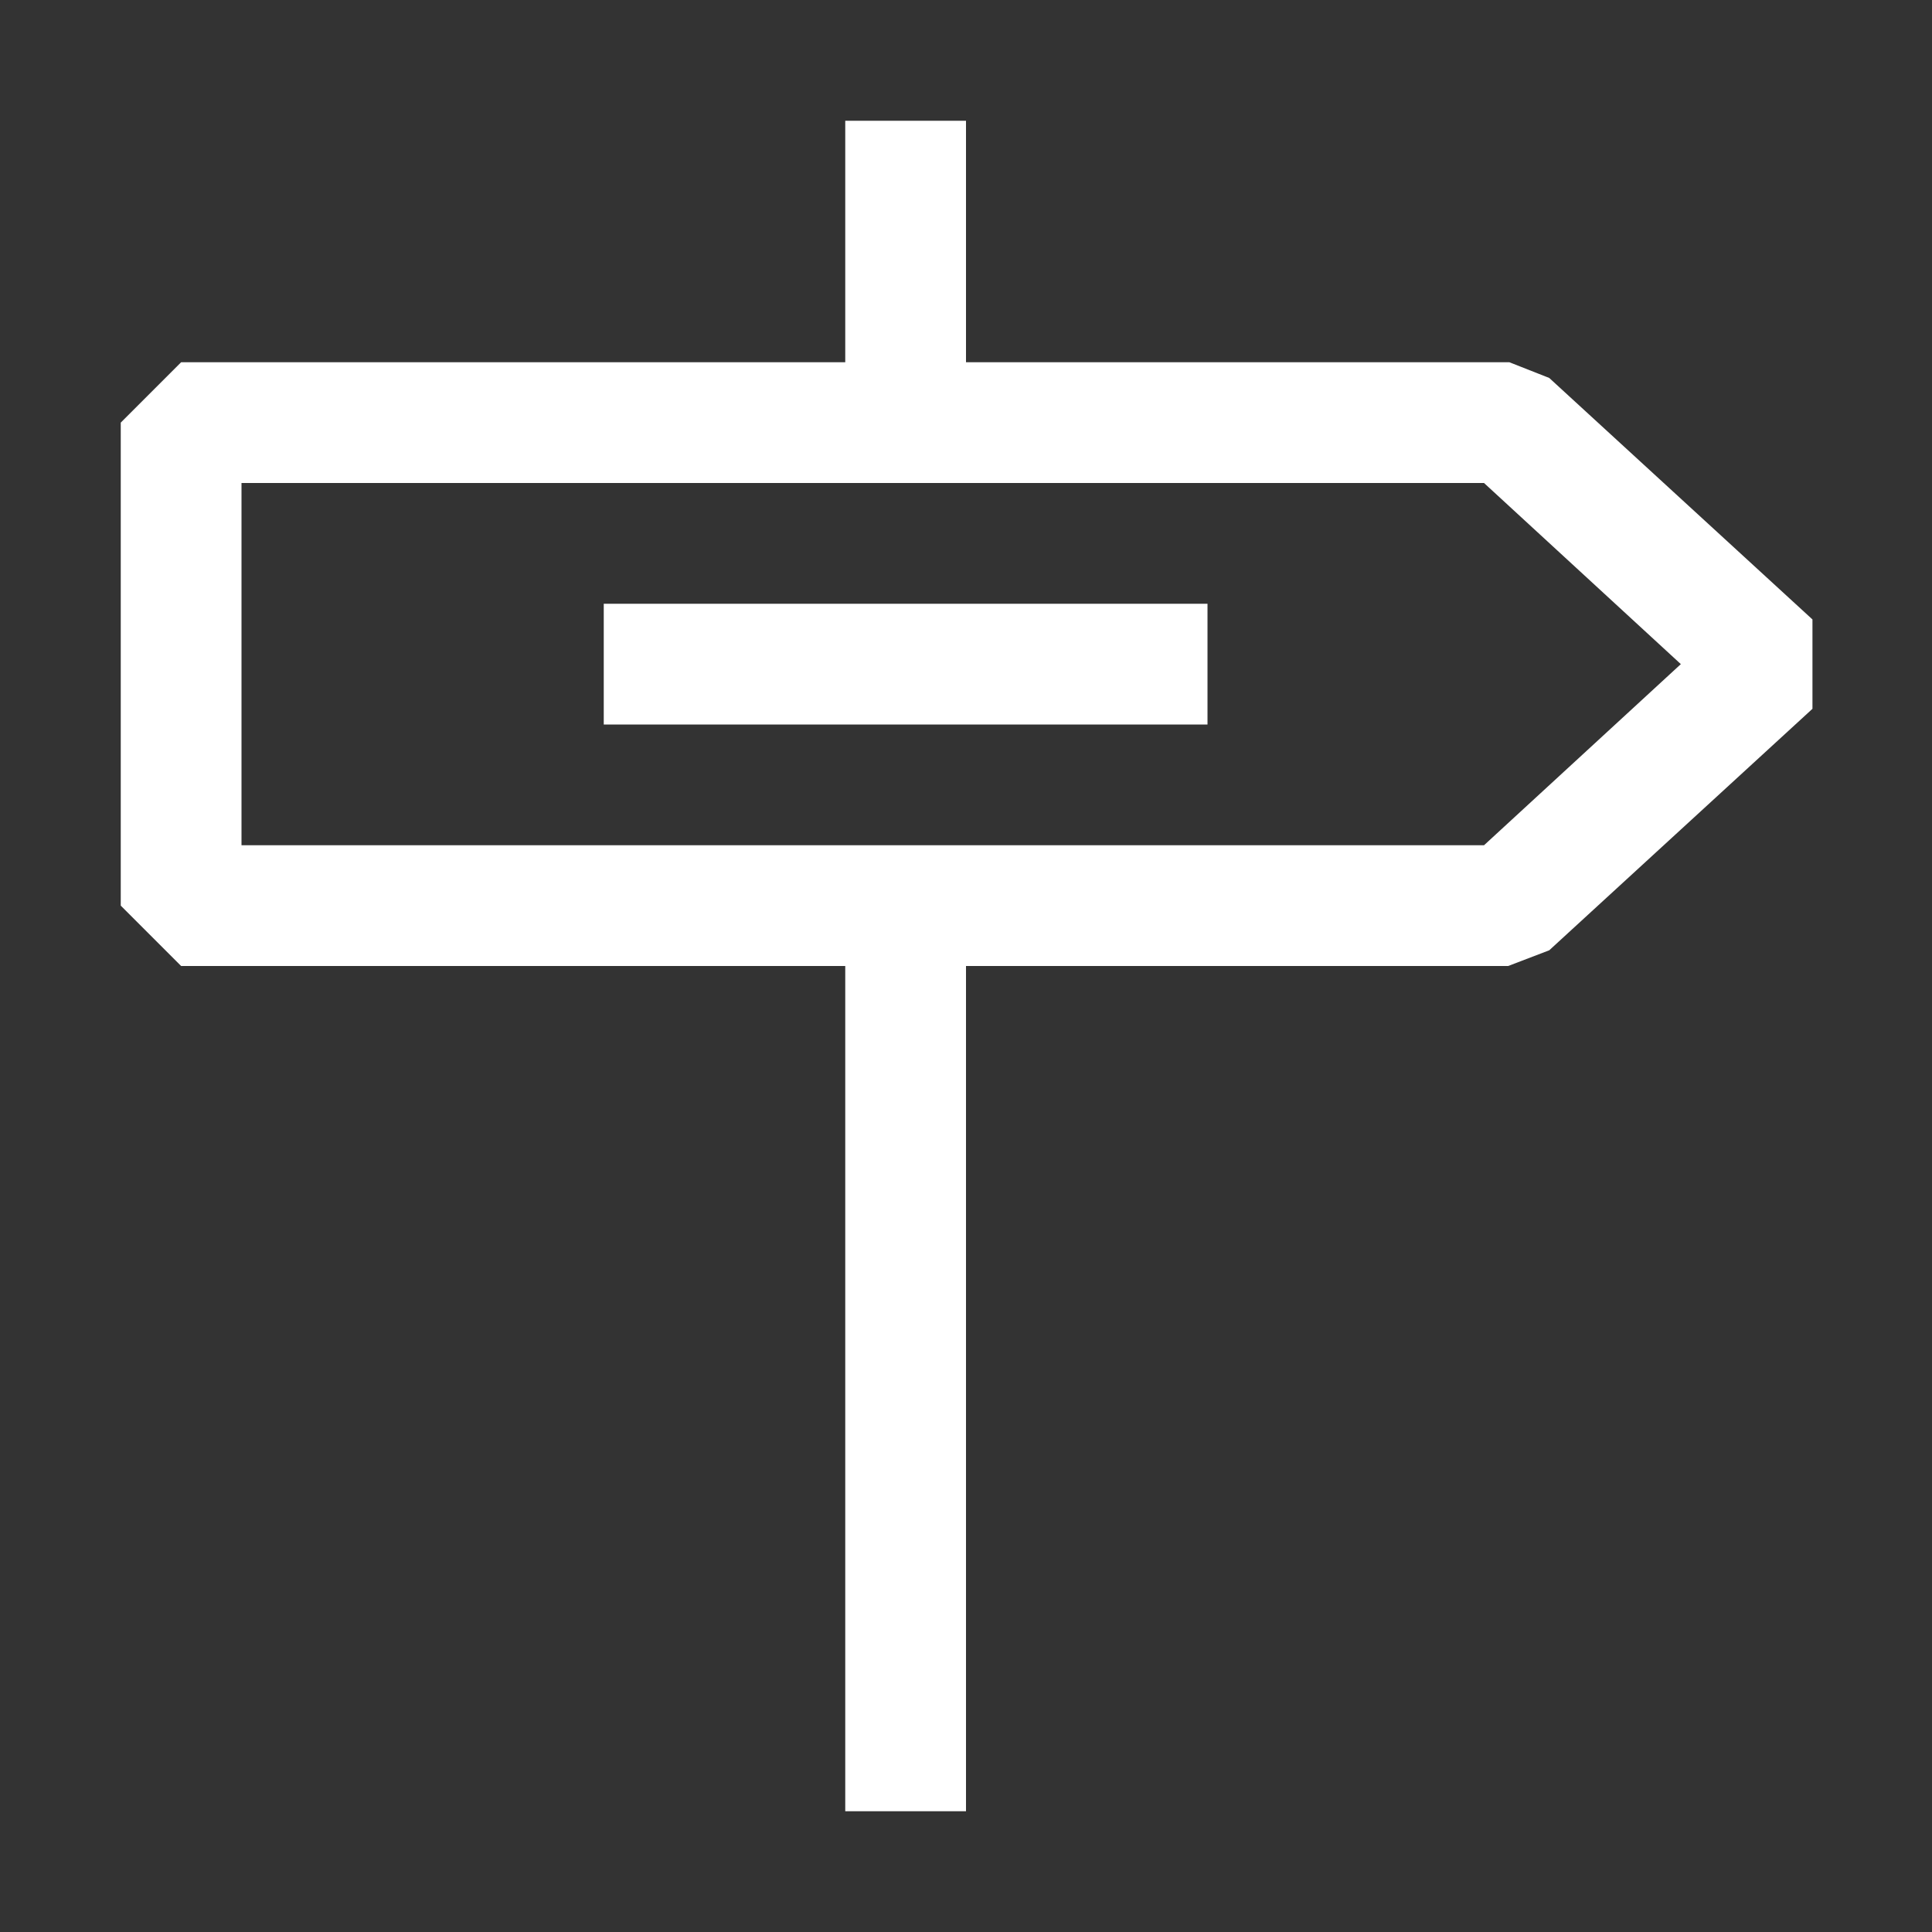 <svg width="16" height="16" viewBox="0 0 16 16" fill="none" xmlns="http://www.w3.org/2000/svg">
<rect x="0" y="0" width="16" height="16" fill="#333333" stroke="none"/>
<path fill-rule="evenodd" clip-rule="evenodd" d="M8 1H7V3H1.5L1 3.5V7.5L1.5 8H7V15H8V8H12.49L12.83 7.87L15.01 5.87V5.13L12.83 3.13L12.5 3H8V1ZM12.29 7H2V4H12.29L13.92 5.5L12.29 7ZM5 5H10V6H5V5Z" fill="white"/>
</svg>
